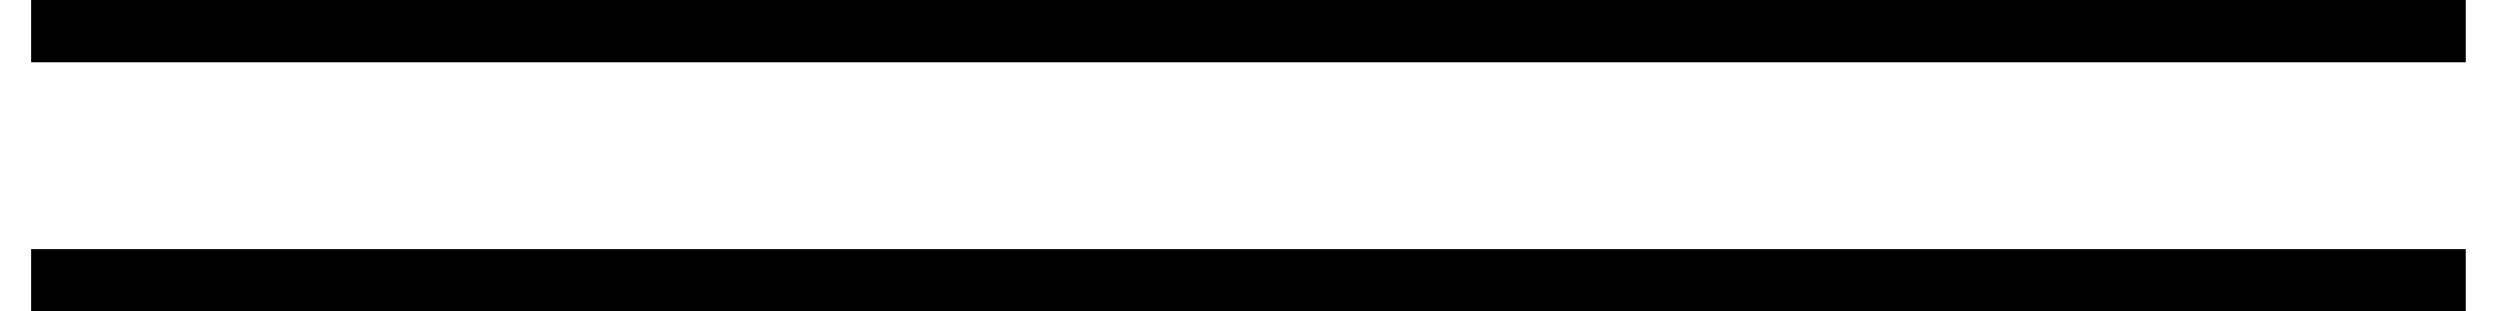<svg width="281" height="35" xmlns="http://www.w3.org/2000/svg">
 <!-- Created with Method Draw - http://github.com/duopixel/Method-Draw/ -->
 <g>
  <title>background</title>
  <rect fill="#fff" id="canvas_background" height="37" width="283" y="-1" x="-1"/>
  <g display="none" overflow="visible" y="0" x="0" height="100%" width="100%" id="canvasGrid">
   <rect fill="url(#gridpattern)" stroke-width="0" y="0" x="0" height="100%" width="100%"/>
  </g>
 </g>
 <g>
  <title>Layer 1</title>
  <line stroke-linecap="undefined" stroke-linejoin="undefined" id="svg_1" y2="3.5" x2="277.151" y1="3.5" x1="3.5" stroke-width="7" stroke="#000" fill="none"/>
  <line stroke-linecap="undefined" stroke-linejoin="undefined" id="svg_2" y2="31.5" x2="277.151" y1="31.5" x1="3.5" stroke-width="7" stroke="#000" fill="none"/>
 </g>
</svg>